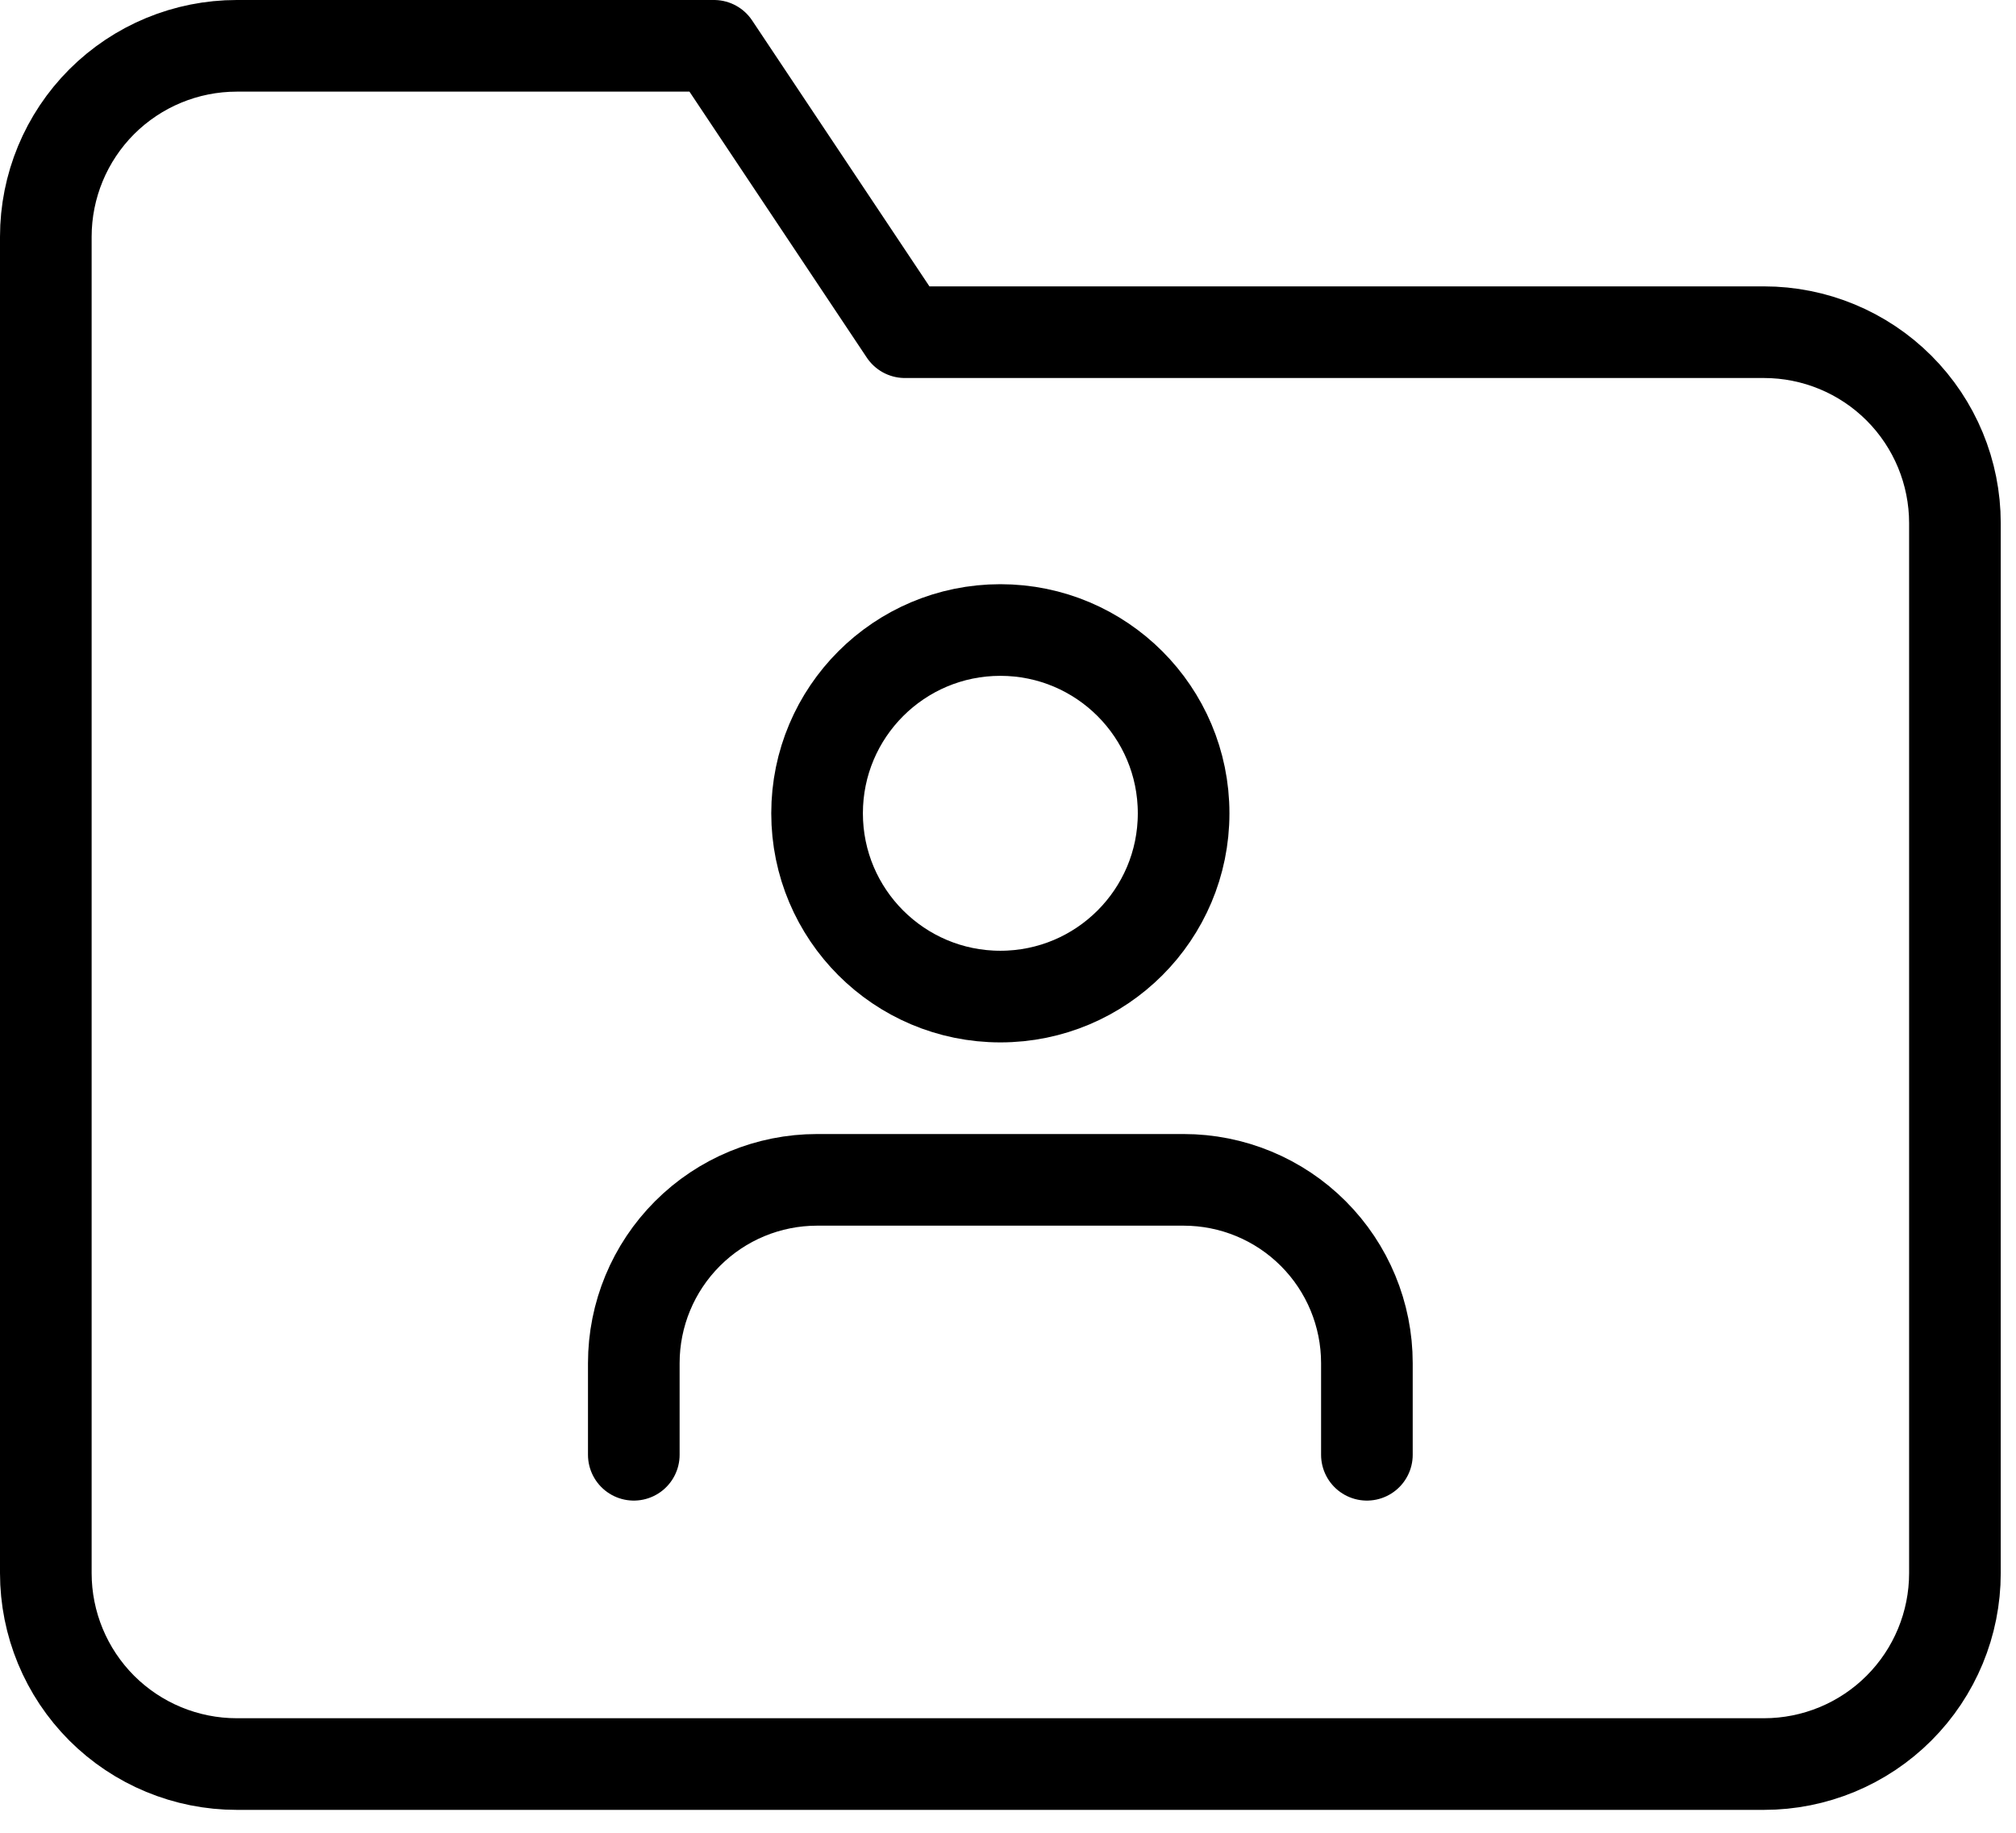 <svg width="44" height="40" viewBox="0 0 44 40" fill="none" xmlns="http://www.w3.org/2000/svg">
<path d="M42.667 34.333C42.667 35.438 42.228 36.498 41.446 37.28C40.665 38.061 39.605 38.5 38.5 38.5H5.167C4.062 38.5 3.002 38.061 2.22 37.28C1.439 36.498 1 35.438 1 34.333V5.167C1 4.062 1.439 3.002 2.22 2.22C3.002 1.439 4.062 1 5.167 1H15.583L19.75 7.25H38.5C39.605 7.25 40.665 7.689 41.446 8.47C42.228 9.252 42.667 10.312 42.667 11.417V34.333Z" stroke="black" stroke-width="2" stroke-linecap="round" stroke-linejoin="round"/>
<path d="M29.833 31.75V29.75C29.833 28.689 29.412 27.672 28.662 26.922C27.912 26.171 26.894 25.75 25.833 25.75H17.833C16.773 25.75 15.755 26.171 15.005 26.922C14.255 27.672 13.833 28.689 13.833 29.75V31.75" stroke="black" stroke-width="2" stroke-linecap="round" stroke-linejoin="round"/>
<path d="M21.833 21.75C24.043 21.75 25.833 19.959 25.833 17.75C25.833 15.541 24.043 13.75 21.833 13.75C19.624 13.75 17.833 15.541 17.833 17.75C17.833 19.959 19.624 21.75 21.833 21.75Z" stroke="black" stroke-width="2" stroke-linecap="round" stroke-linejoin="round"/>
</svg>
